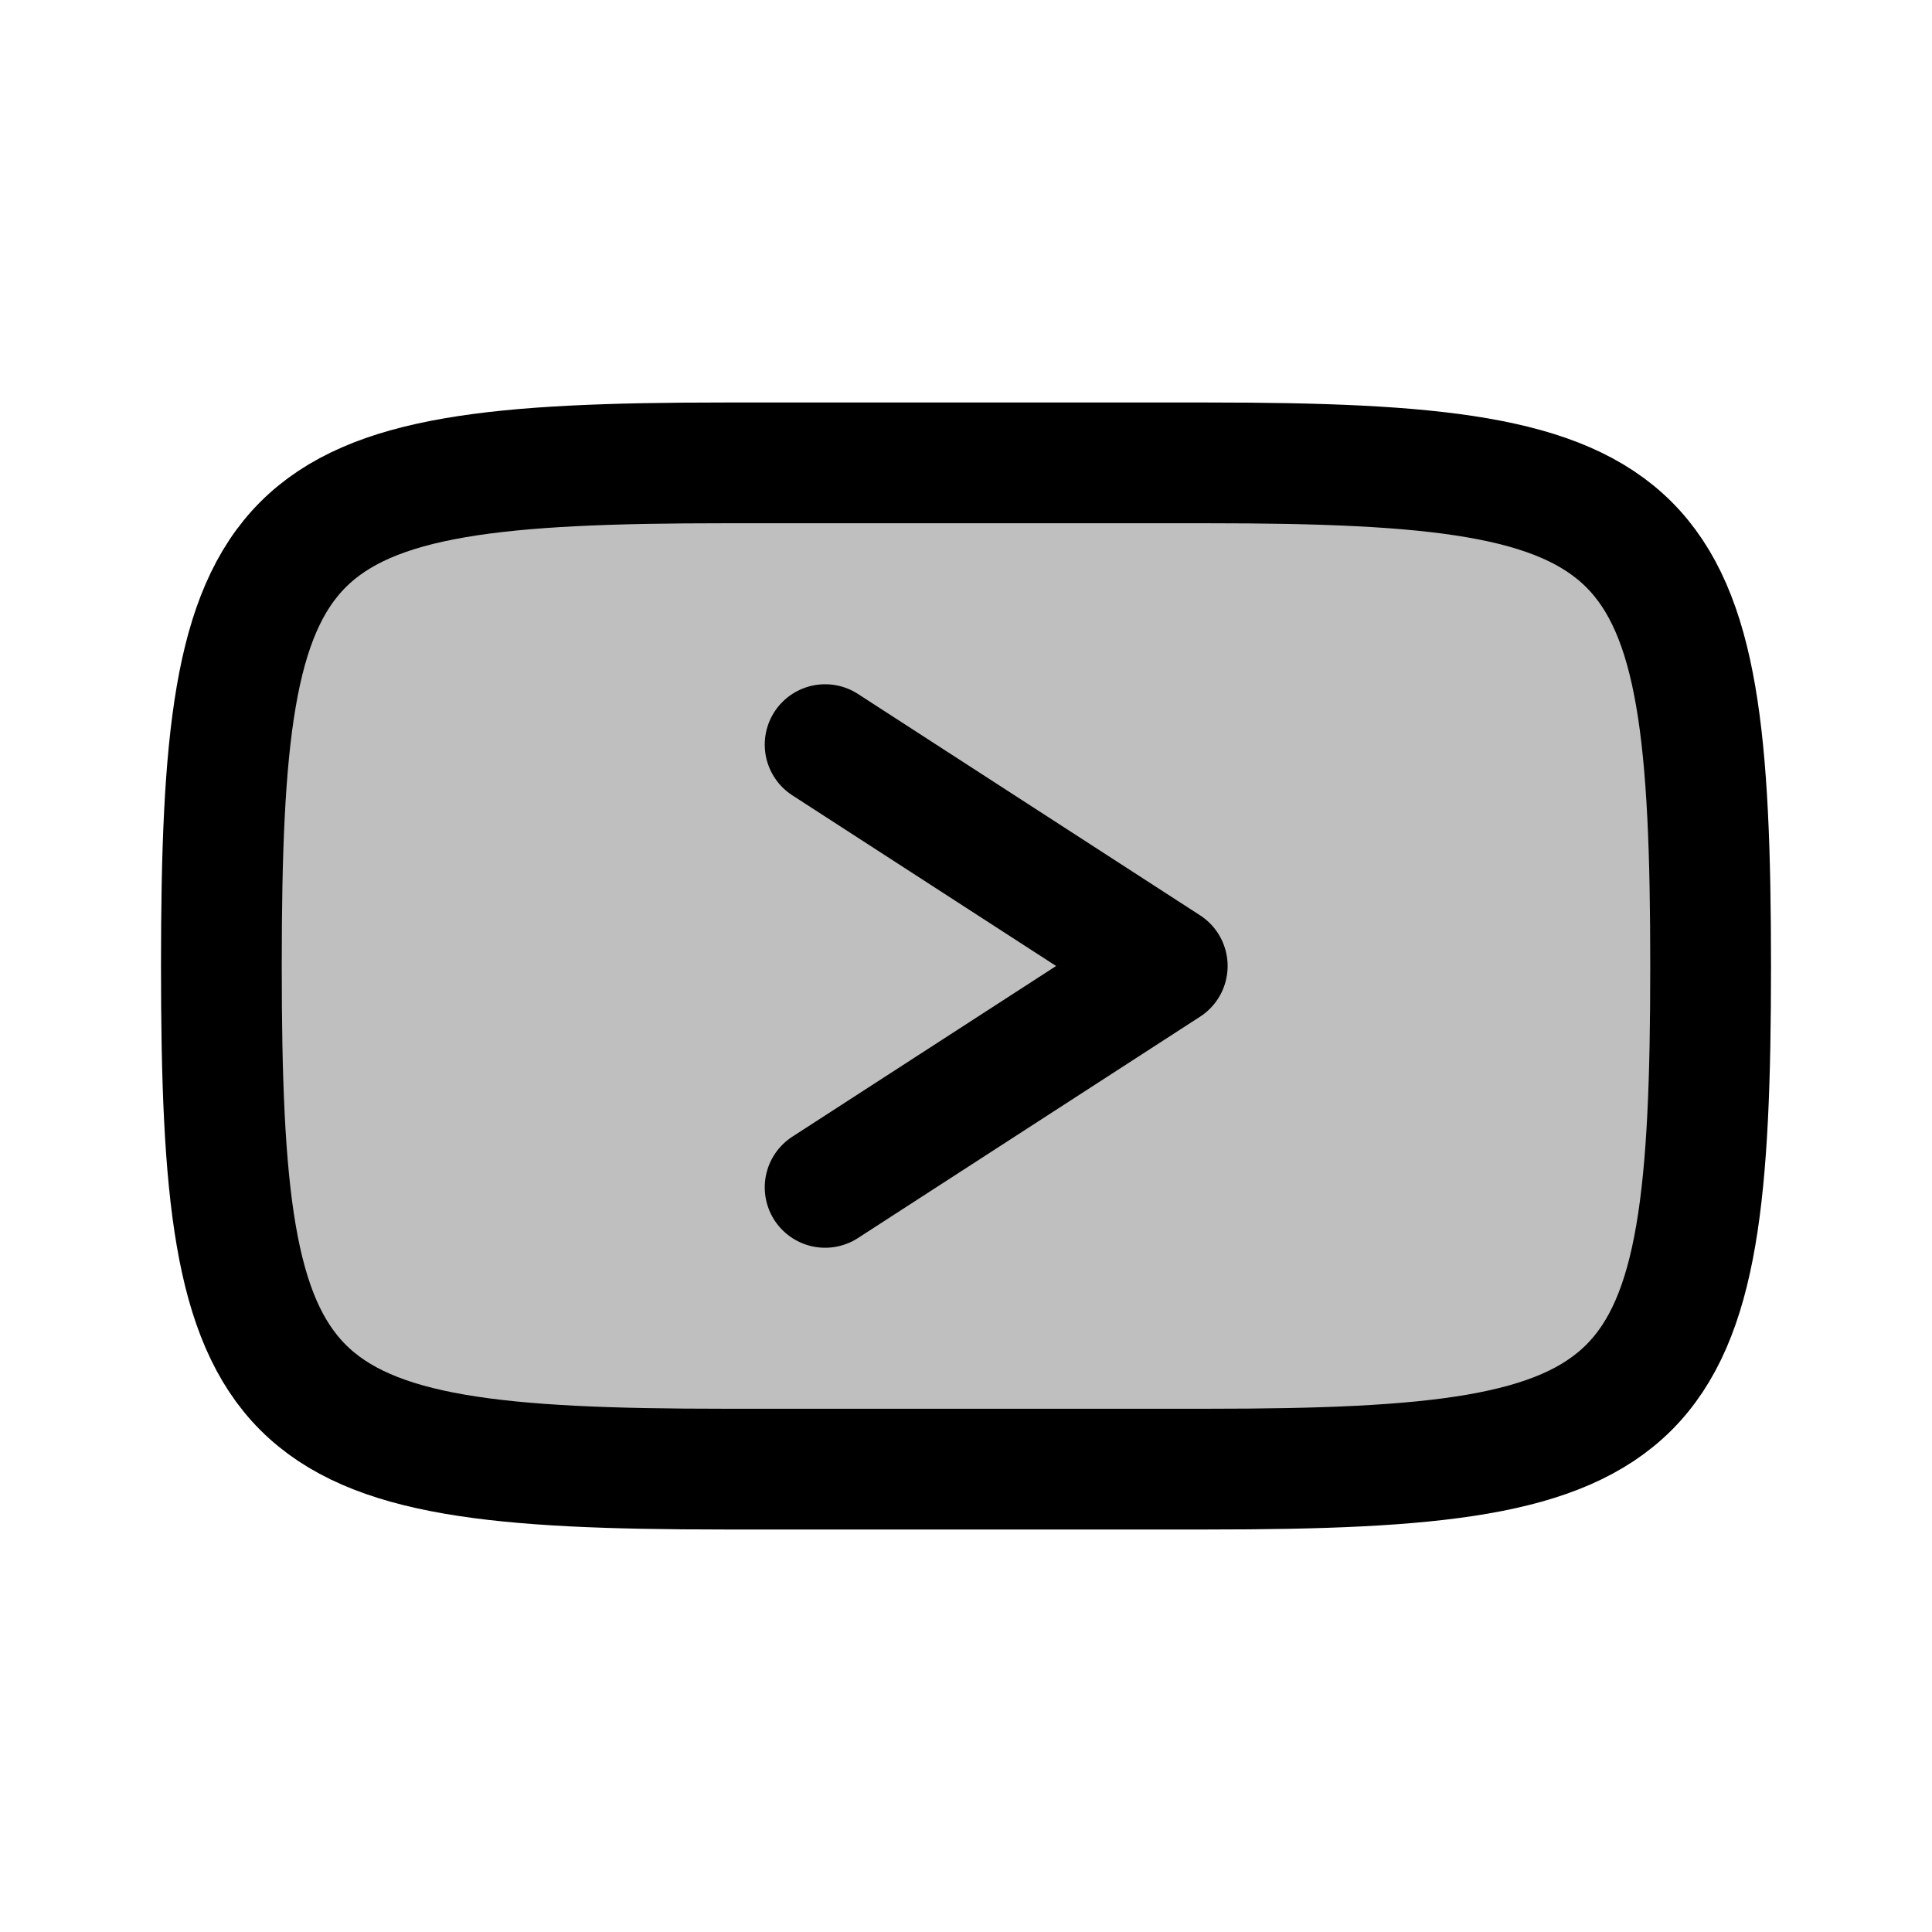 <svg width="192" height="192" viewBox="0 0 192 192" fill="none" xmlns="http://www.w3.org/2000/svg">
<path d="M143 49L33 53L22 93L31 139.5L101.5 144.5L160.5 139.5L166.5 132L163.5 61L153 49H143Z" fill="black" fill-opacity="0.25"/>
<path d="M170 96C170 51 165.038 46.001 120 46H96H72C26.962 46.001 22 51 22 96C22 141 26.962 145.999 72 146H96H120C165.038 145.999 170 141 170 96Z" stroke="black" stroke-width="12"/>
<path d="M82 74L116 96L82 118" stroke="black" stroke-width="12" stroke-linecap="round" stroke-linejoin="round"/>
</svg>
